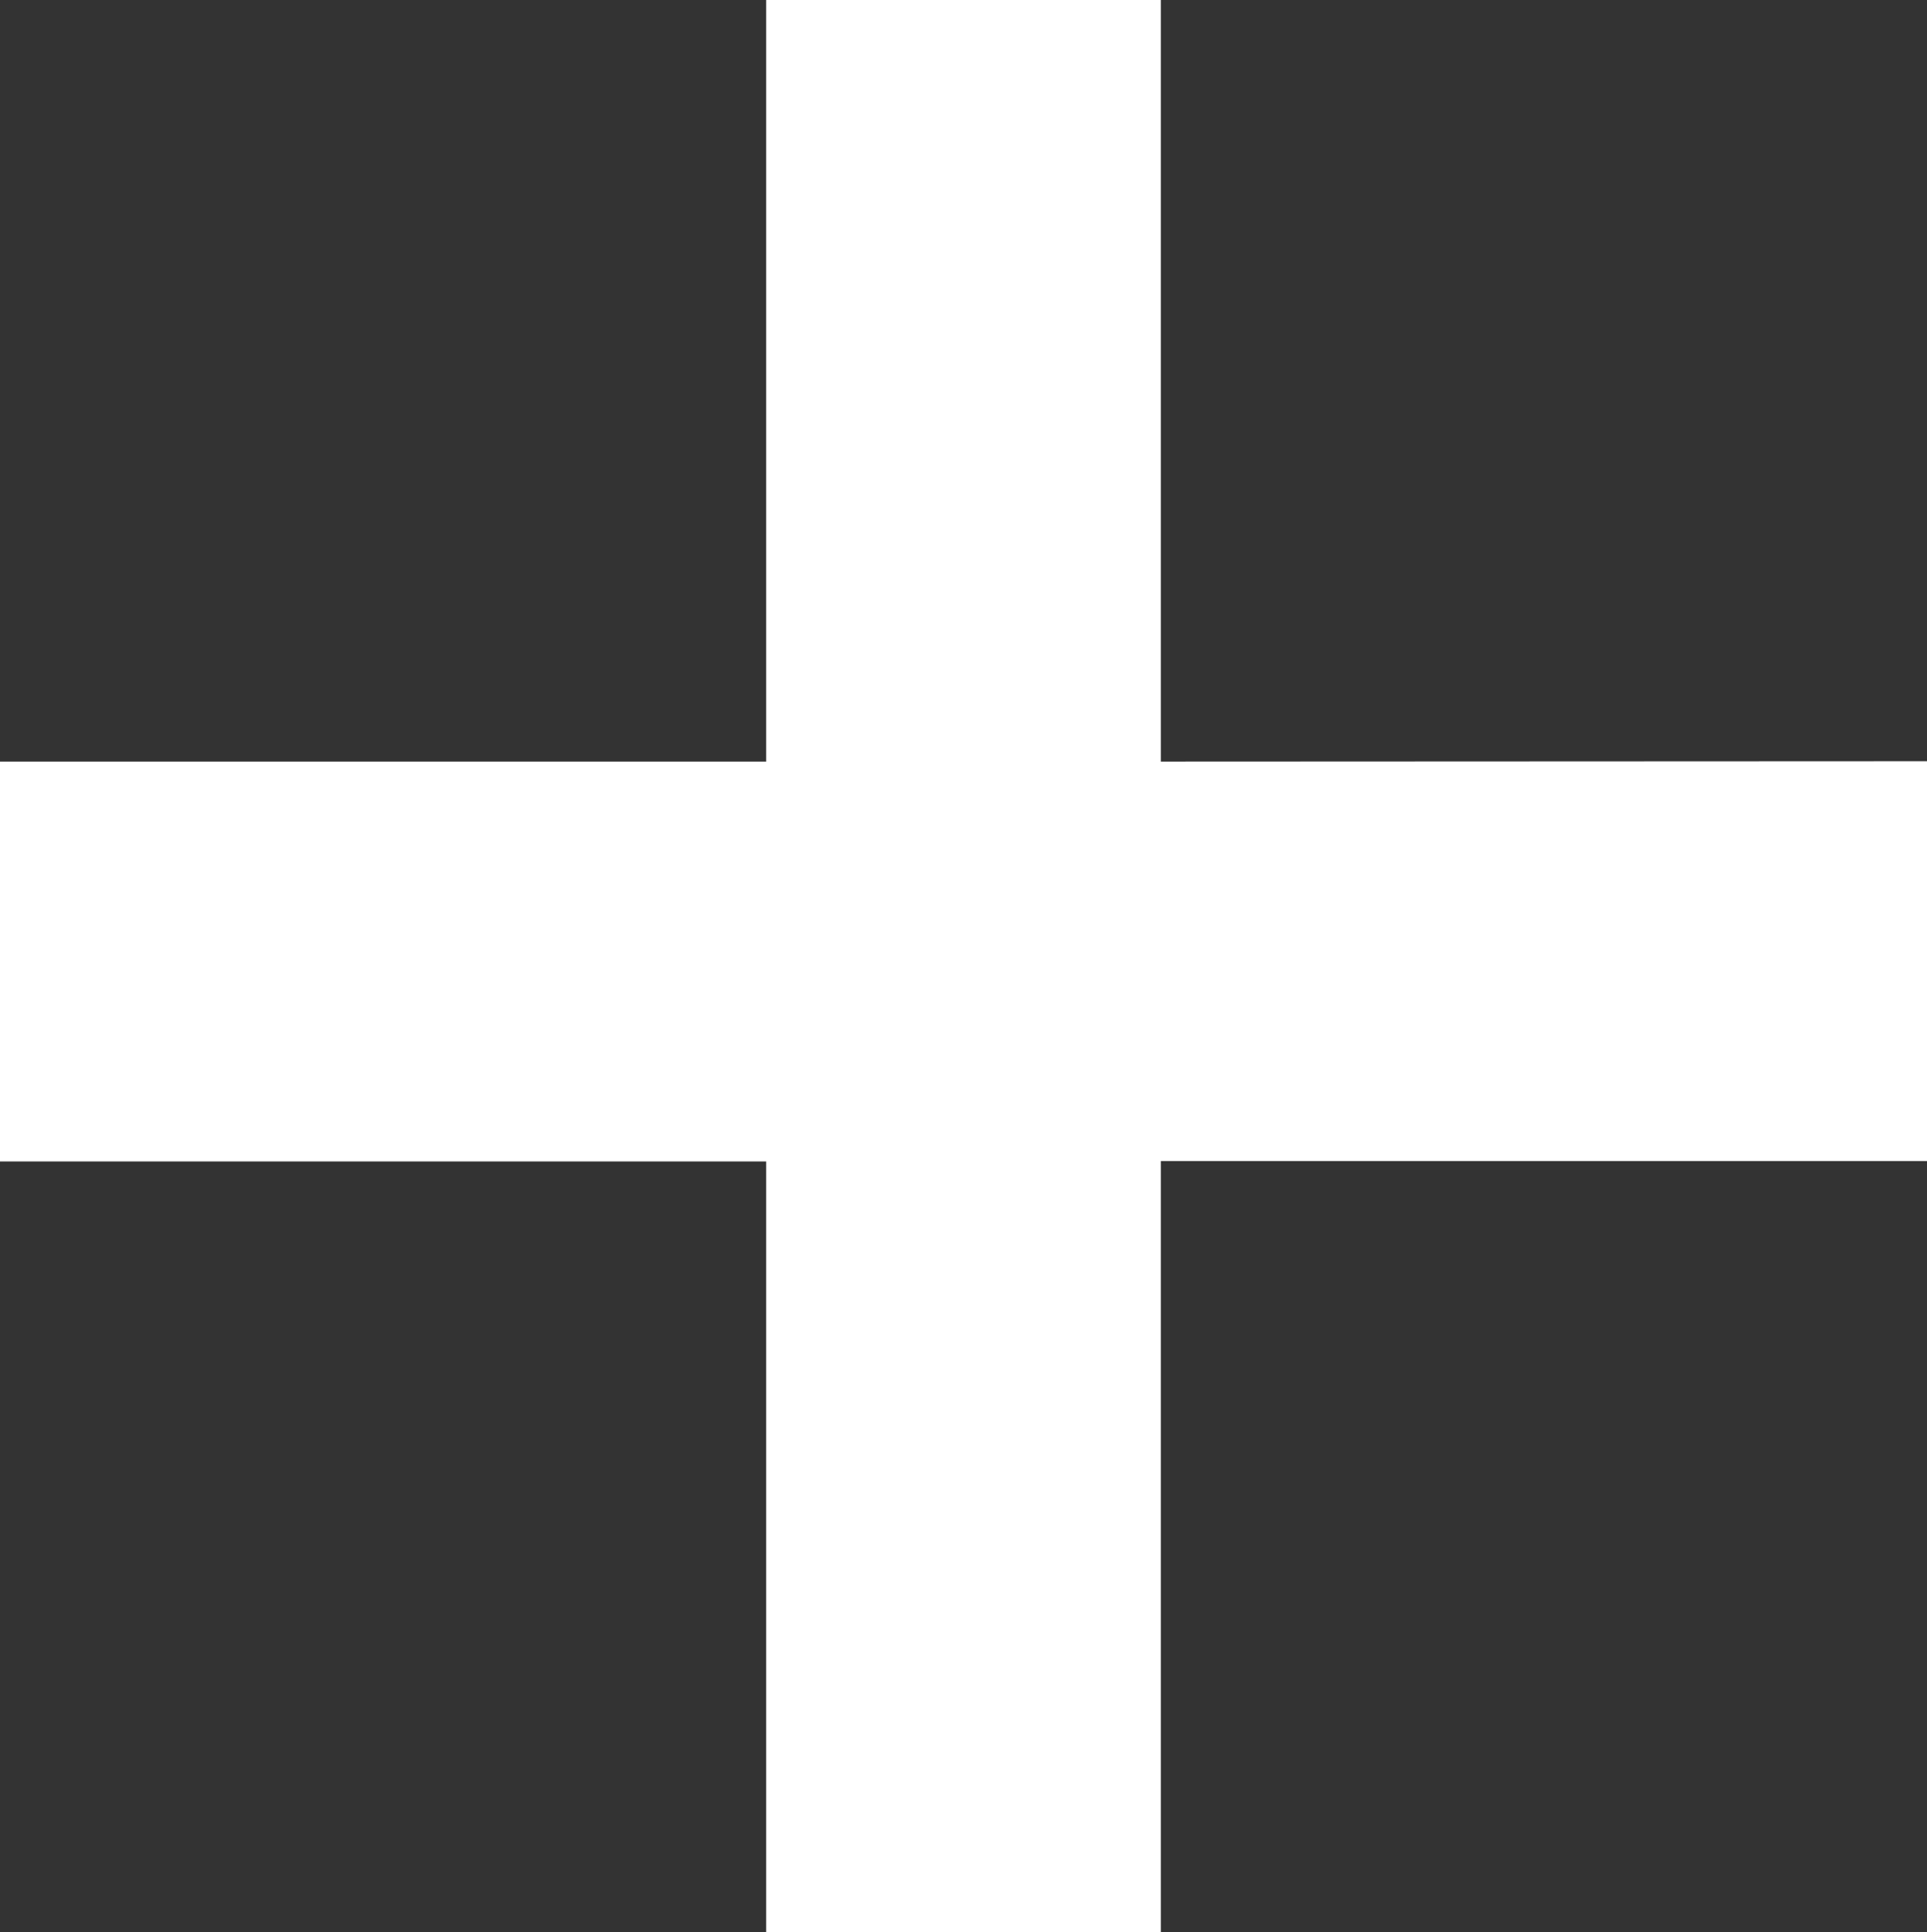 <svg xmlns="http://www.w3.org/2000/svg" width="16.87" height="16.911" viewBox="0 0 16.87 16.911">
  <rect x="0" y="0" width="16.87" height="16.911" fill="#333333" stroke="none"/>
  <path id="Path_85" data-name="Path 85" d="M5.243-4.518v-6.666H1.787v6.666H-4.92v3.5H1.787V5.727H5.243V-1.021H11.95v-3.5Z" transform="translate(4.92 11.184)" fill="#fff"/>
</svg>
